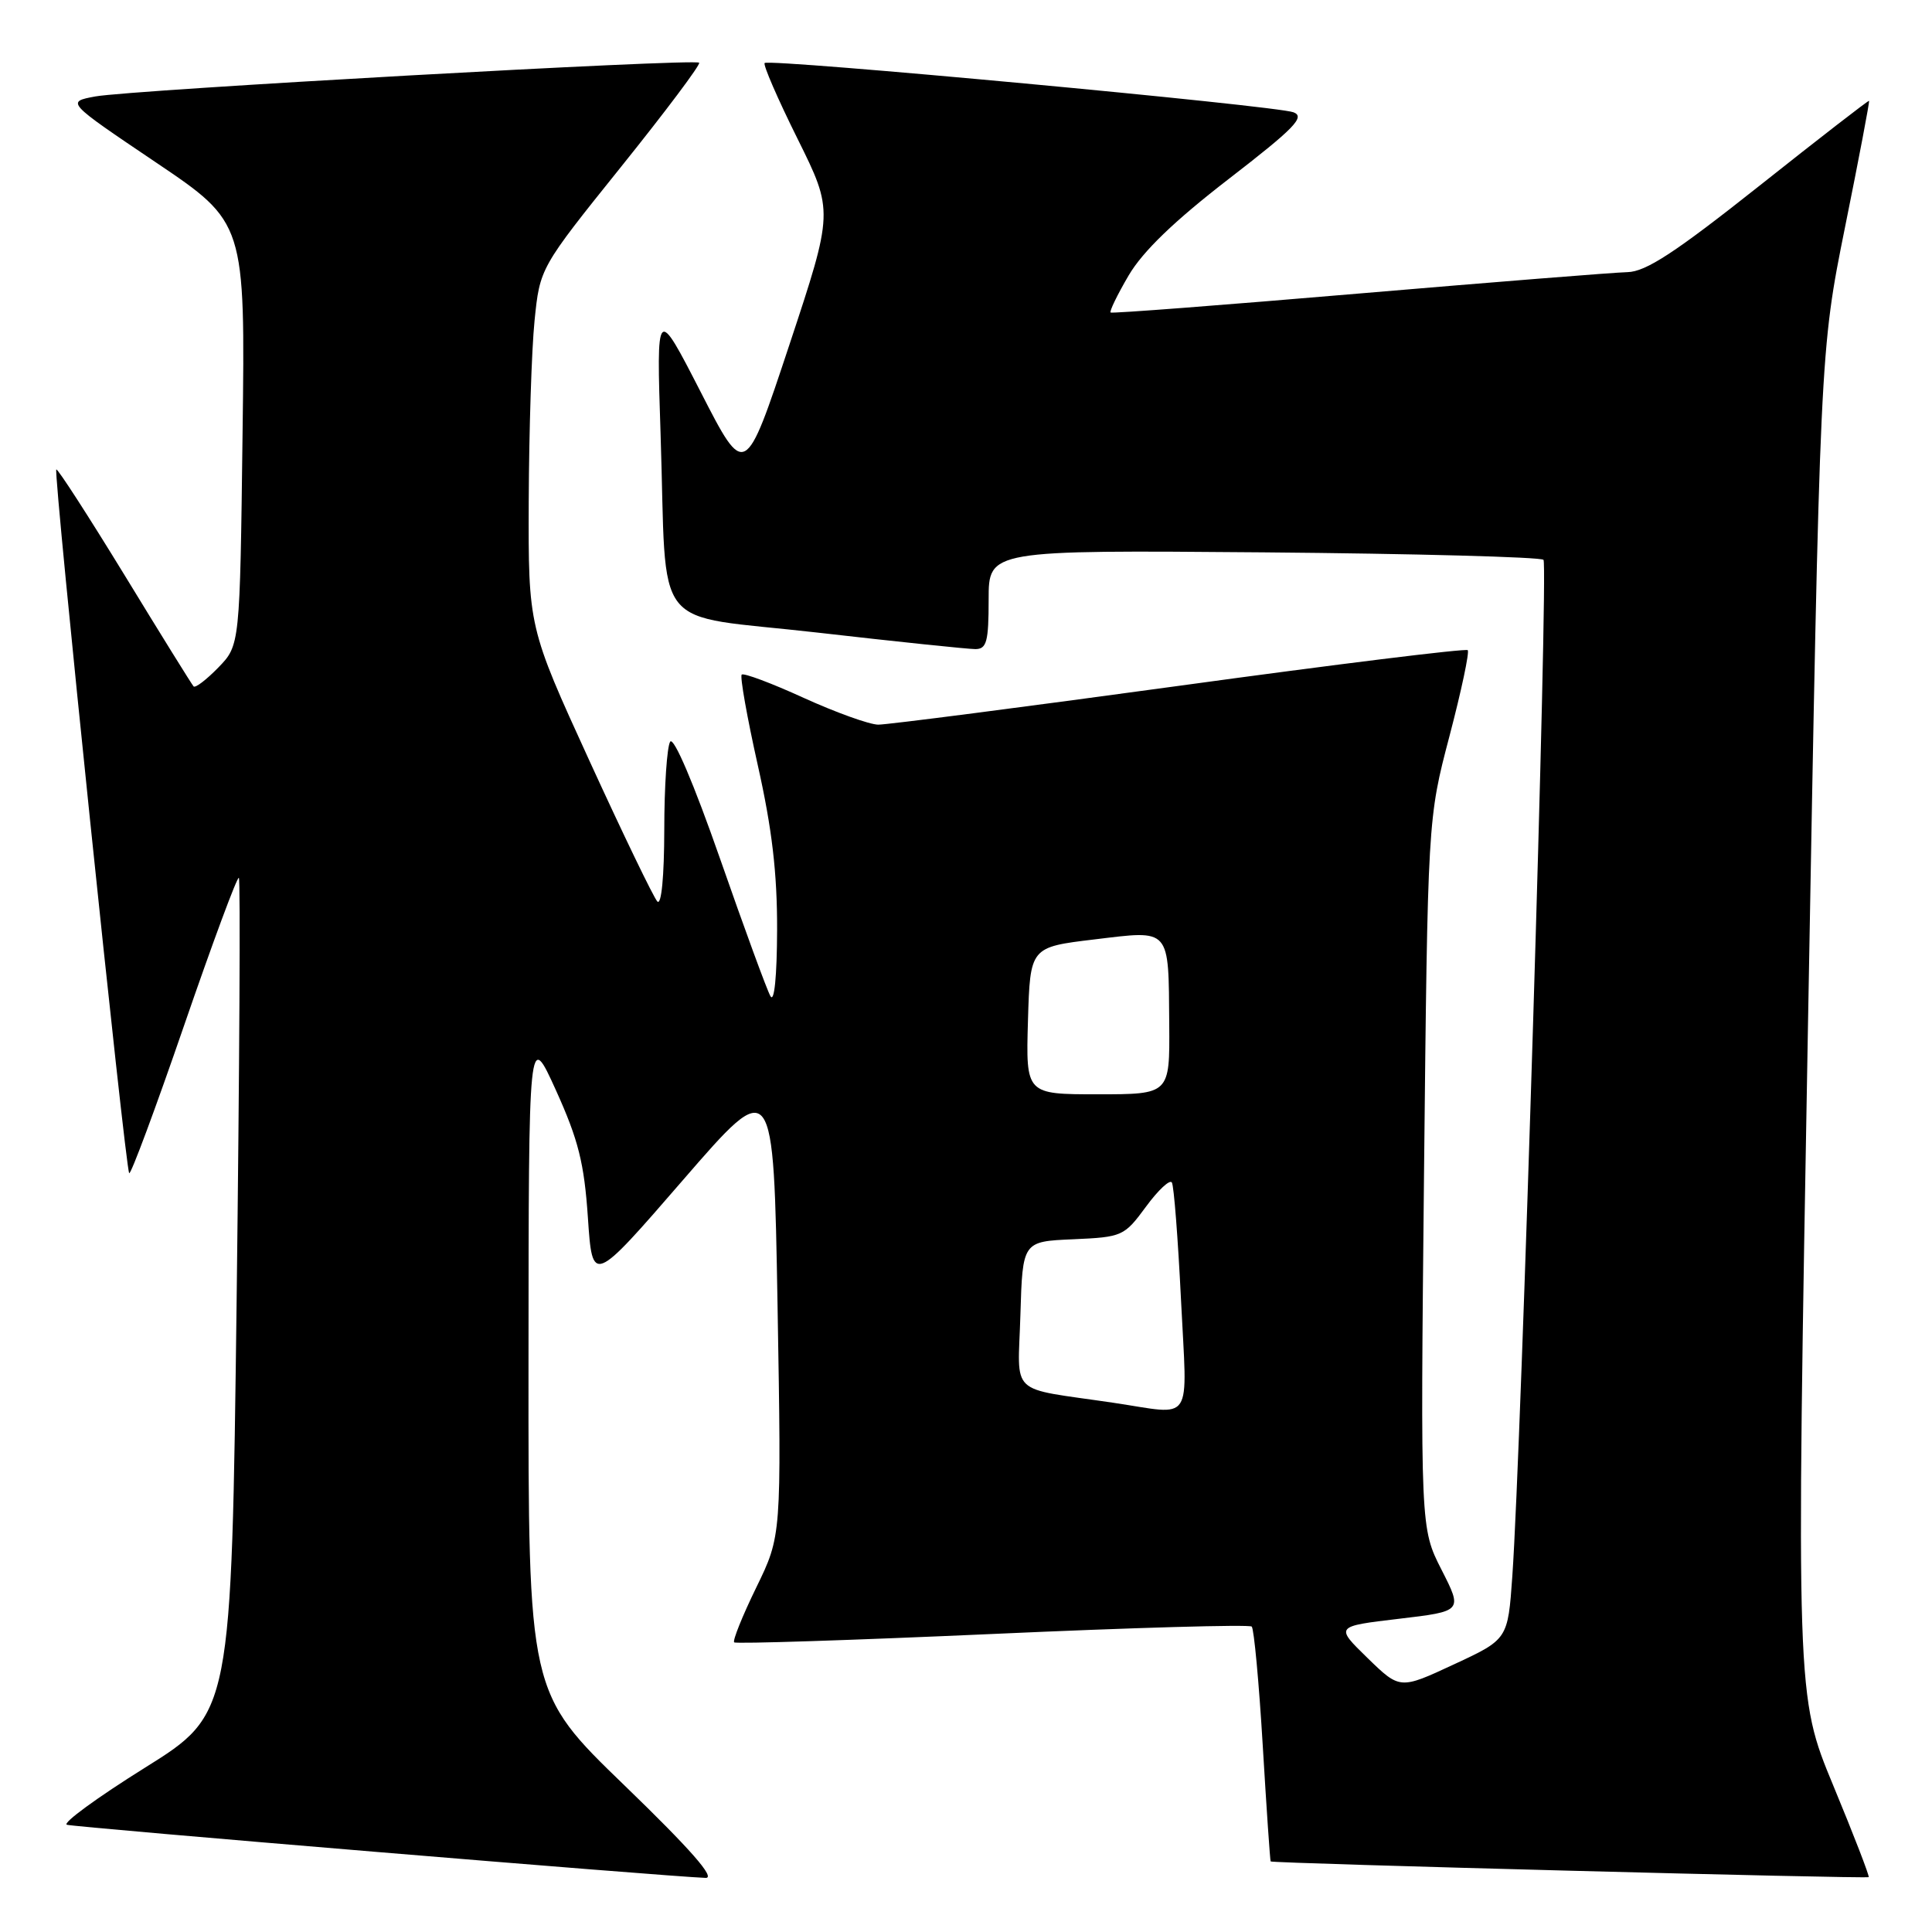 <?xml version="1.0" encoding="UTF-8" standalone="no"?>
<!DOCTYPE svg PUBLIC "-//W3C//DTD SVG 1.1//EN" "http://www.w3.org/Graphics/SVG/1.1/DTD/svg11.dtd" >
<svg xmlns="http://www.w3.org/2000/svg" xmlns:xlink="http://www.w3.org/1999/xlink" version="1.1" viewBox="0 0 256 256">
 <g >
 <path fill="currentColor"
d=" M 82.75 236.58 C 70.00 224.26 70.00 224.26 70.03 180.38 C 70.05 136.50 70.05 136.50 73.68 144.50 C 76.64 151.05 77.41 154.11 77.90 161.35 C 78.50 170.21 78.50 170.21 90.50 156.36 C 102.50 142.51 102.50 142.51 103.03 173.01 C 103.55 203.50 103.55 203.50 100.21 210.35 C 98.37 214.12 97.06 217.39 97.28 217.62 C 97.51 217.84 112.91 217.34 131.51 216.51 C 150.10 215.67 165.56 215.23 165.86 215.53 C 166.16 215.83 166.82 222.92 167.32 231.29 C 167.82 239.65 168.29 246.57 168.37 246.65 C 168.60 246.91 247.36 248.97 247.61 248.73 C 247.74 248.60 245.63 243.14 242.92 236.60 C 237.99 224.70 237.99 224.70 239.57 135.64 C 241.16 46.57 241.16 46.57 244.49 30.03 C 246.33 20.94 247.75 13.44 247.66 13.36 C 247.57 13.28 241.04 18.34 233.14 24.61 C 221.95 33.48 218.09 36.01 215.64 36.06 C 213.91 36.10 197.88 37.38 180.00 38.90 C 162.12 40.42 147.35 41.56 147.16 41.41 C 146.98 41.27 148.05 39.06 149.55 36.50 C 151.43 33.30 155.58 29.30 162.79 23.73 C 171.52 16.99 172.98 15.49 171.40 14.88 C 169.13 14.00 101.93 7.74 101.32 8.35 C 101.09 8.58 103.05 13.10 105.68 18.39 C 110.45 28.01 110.45 28.01 104.59 45.71 C 98.72 63.41 98.72 63.41 92.85 51.95 C 86.97 40.50 86.97 40.50 87.53 57.50 C 88.42 84.45 85.90 81.26 108.31 83.82 C 118.86 85.03 128.29 86.01 129.25 86.01 C 130.74 86.00 131.00 85.02 131.00 79.44 C 131.00 72.89 131.00 72.89 167.42 73.19 C 187.45 73.36 204.14 73.81 204.52 74.18 C 205.17 74.84 201.59 191.77 200.39 208.86 C 199.80 217.22 199.80 217.22 192.65 220.54 C 185.50 223.87 185.50 223.87 181.20 219.69 C 176.90 215.50 176.90 215.50 185.35 214.50 C 193.81 213.50 193.81 213.50 191.01 208.00 C 188.21 202.50 188.21 202.50 188.69 155.50 C 189.18 108.50 189.18 108.50 192.06 97.55 C 193.64 91.53 194.73 86.40 194.48 86.15 C 194.23 85.90 177.03 88.02 156.26 90.87 C 135.49 93.71 117.54 96.03 116.37 96.02 C 115.21 96.01 110.76 94.41 106.49 92.47 C 102.23 90.52 98.53 89.14 98.28 89.39 C 98.03 89.64 98.99 95.04 100.41 101.39 C 102.30 109.82 102.99 115.70 102.97 123.21 C 102.95 129.38 102.60 132.90 102.09 132.00 C 101.62 131.18 98.62 122.98 95.41 113.78 C 91.93 103.82 89.26 97.56 88.80 98.28 C 88.38 98.95 88.02 104.20 88.02 109.95 C 88.01 116.14 87.64 120.01 87.10 119.45 C 86.61 118.93 82.56 110.54 78.10 100.80 C 70.00 83.10 70.00 83.10 70.06 66.30 C 70.10 57.06 70.44 46.35 70.83 42.50 C 71.54 35.50 71.54 35.50 82.29 22.11 C 88.21 14.74 92.87 8.53 92.64 8.31 C 92.06 7.73 17.37 11.91 12.63 12.78 C 8.76 13.50 8.76 13.50 20.63 21.50 C 32.50 29.50 32.50 29.50 32.14 57.50 C 31.79 85.50 31.79 85.50 28.93 88.45 C 27.35 90.07 25.88 91.20 25.65 90.95 C 25.42 90.70 21.30 84.07 16.50 76.20 C 11.69 68.34 7.62 62.04 7.46 62.21 C 7.05 62.62 16.61 154.94 17.12 155.45 C 17.34 155.67 20.61 146.87 24.39 135.89 C 28.17 124.91 31.44 116.10 31.65 116.32 C 31.87 116.53 31.73 141.54 31.36 171.89 C 30.67 227.07 30.67 227.07 19.19 234.24 C 12.88 238.18 8.23 241.58 8.86 241.79 C 9.86 242.12 88.19 248.64 93.50 248.83 C 94.87 248.88 91.51 245.05 82.75 236.58 Z  M 147.50 185.87 C 133.43 183.79 134.89 185.17 135.21 174.20 C 135.50 164.50 135.50 164.50 142.20 164.21 C 148.73 163.92 148.96 163.81 151.85 159.89 C 153.47 157.68 155.02 156.24 155.28 156.69 C 155.55 157.13 156.09 164.14 156.49 172.25 C 157.31 189.03 158.33 187.47 147.50 185.87 Z  M 136.21 135.25 C 136.50 125.50 136.50 125.50 145.00 124.48 C 155.21 123.25 154.83 122.82 154.93 135.75 C 155.00 145.00 155.00 145.00 145.46 145.00 C 135.93 145.00 135.93 145.00 136.21 135.25 Z "/>
</g>
</svg>
